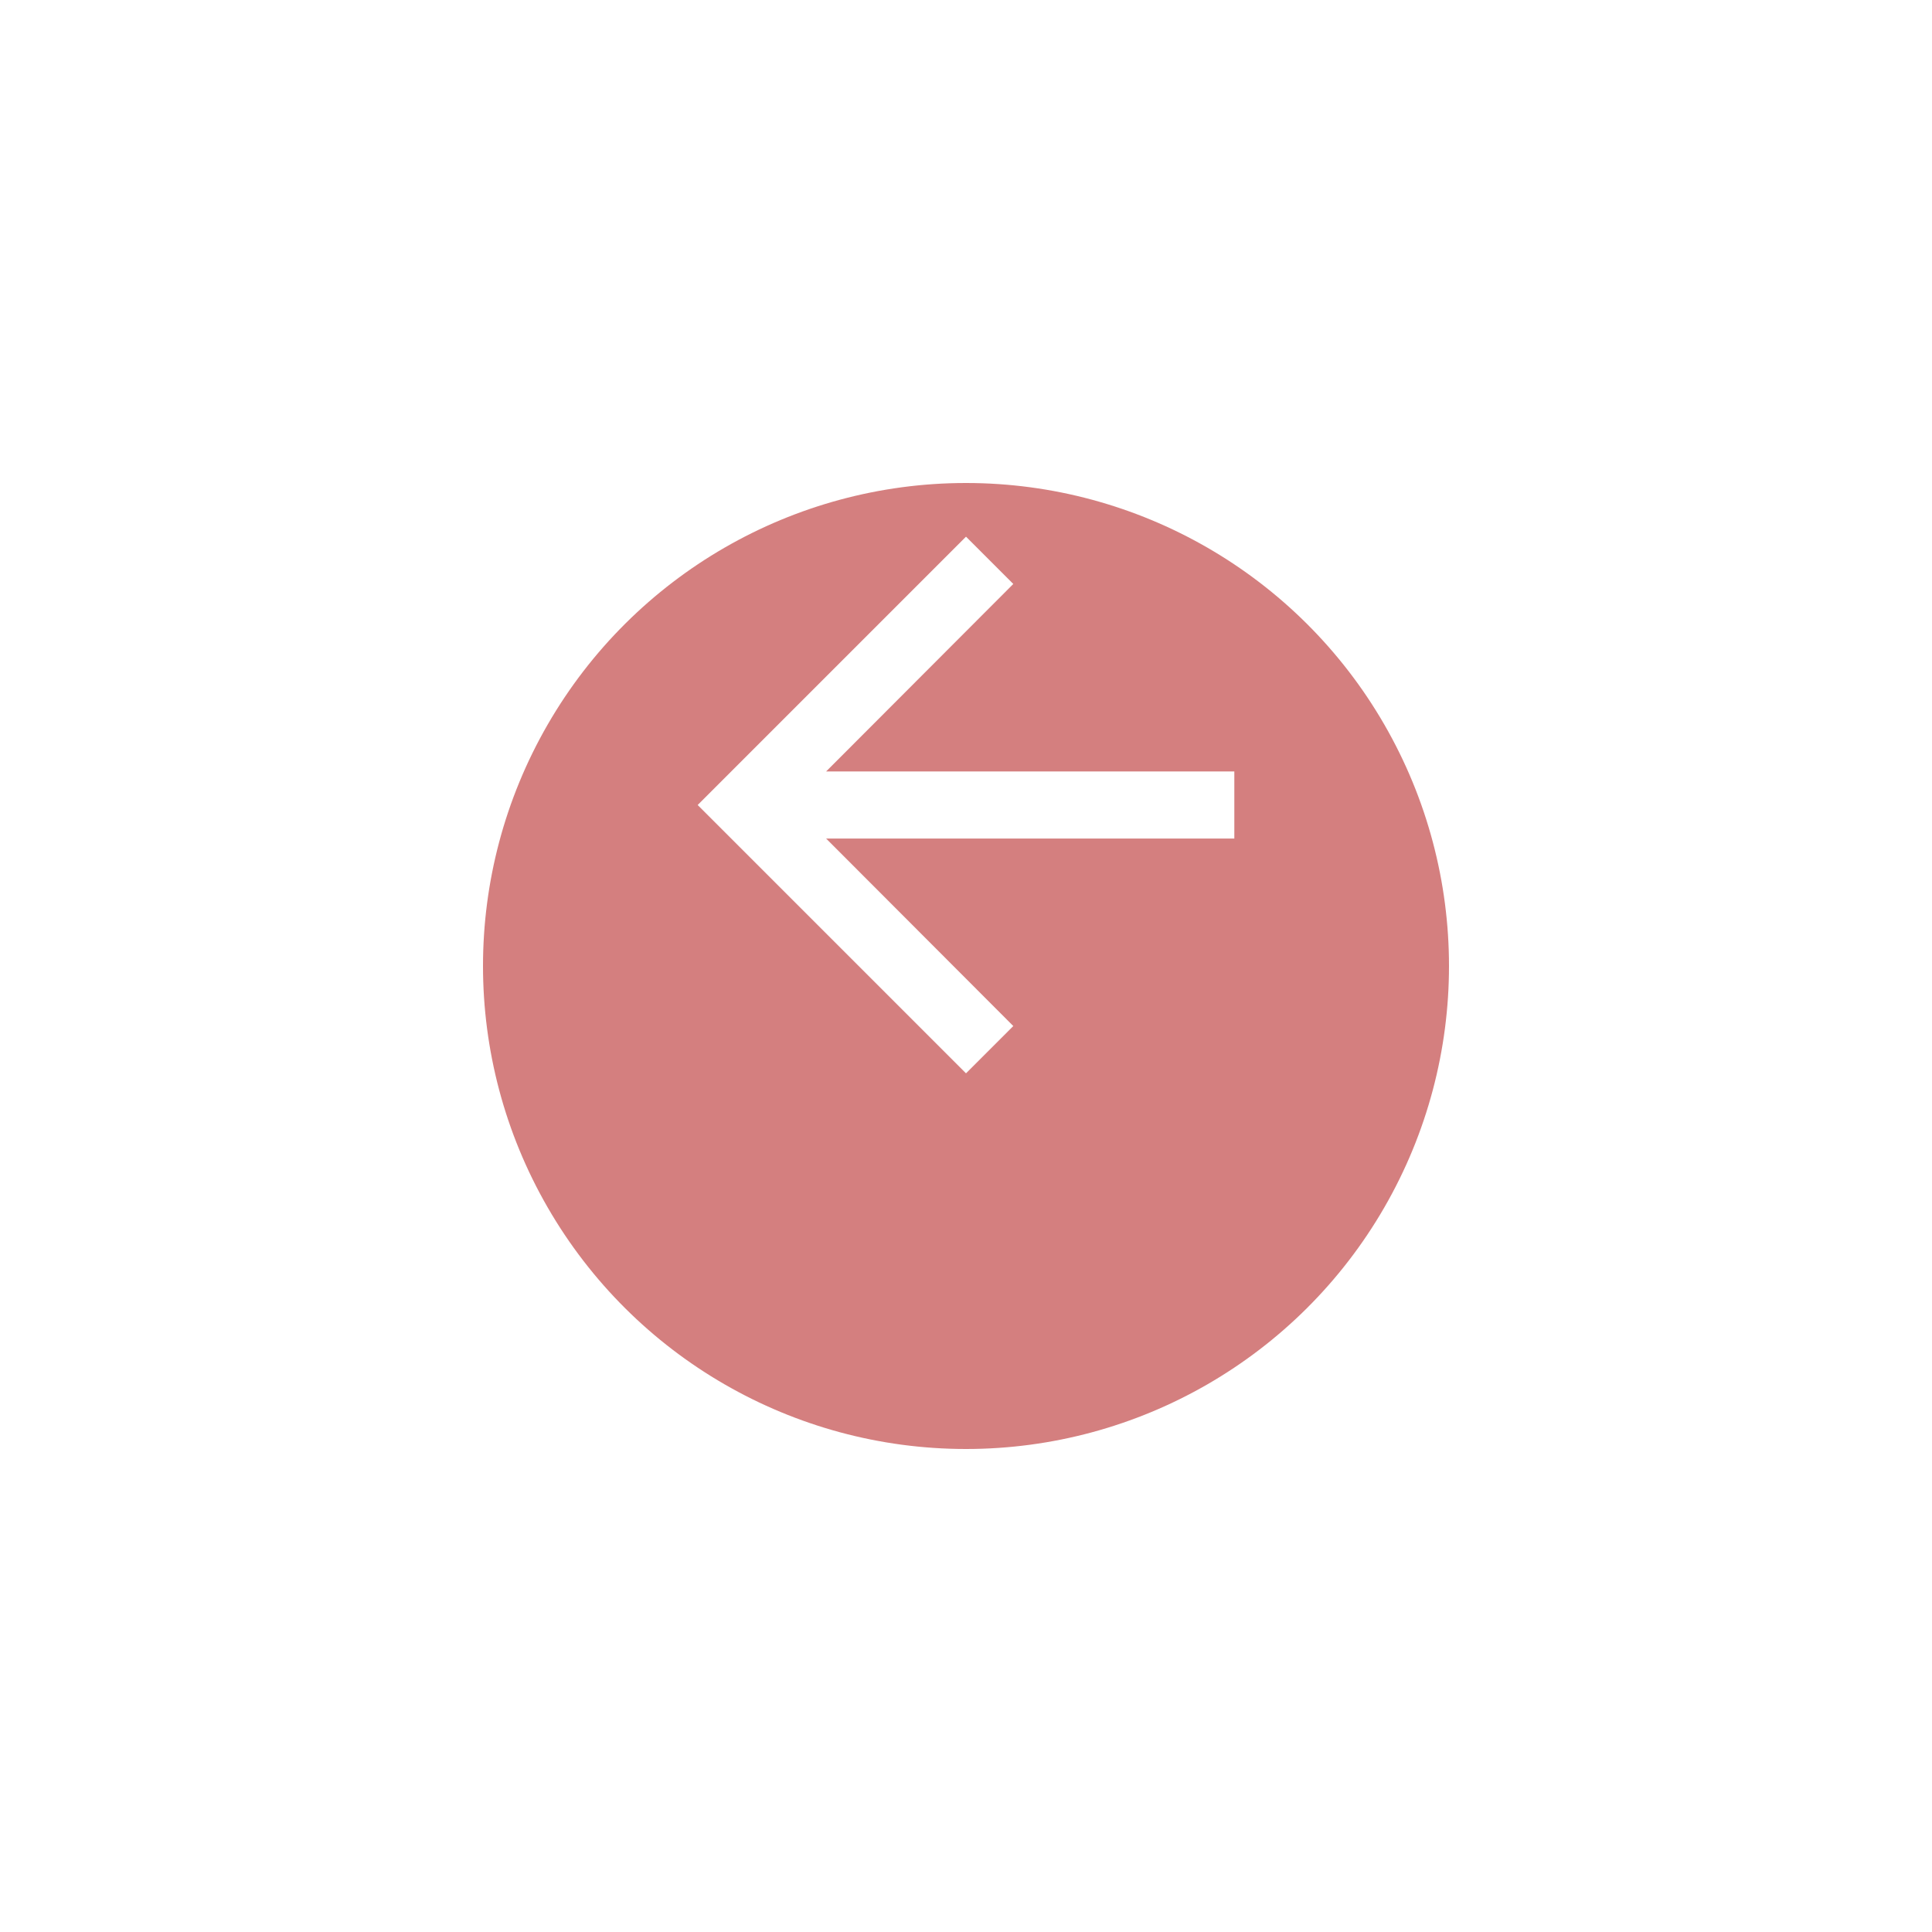 <svg width="96" height="96" viewBox="0 0 96 96" fill="none" xmlns="http://www.w3.org/2000/svg">
<g filter="url(#filter0_d_26_10)">
<circle cx="48" cy="40" r="24" transform="rotate(90 48 40)" fill="#D47F7F"/>
</g>
<path d="M48 53.333L50.35 50.983L41.05 41.667L61.333 41.667L61.333 38.333L41.05 38.333L50.35 29.017L48 26.667L34.667 40L48 53.333Z" fill="white"/>
<defs>
<filter id="filter0_d_26_10" x="0" y="0" width="96" height="96" filterUnits="userSpaceOnUse" color-interpolation-filters="sRGB">
<feFlood flood-opacity="0" result="BackgroundImageFix"/>
<feColorMatrix in="SourceAlpha" type="matrix" values="0 0 0 0 0 0 0 0 0 0 0 0 0 0 0 0 0 0 127 0" result="hardAlpha"/>
<feOffset dy="8"/>
<feGaussianBlur stdDeviation="12"/>
<feComposite in2="hardAlpha" operator="out"/>
<feColorMatrix type="matrix" values="0 0 0 0 0.439 0 0 0 0 0.565 0 0 0 0 0.69 0 0 0 0.15 0"/>
<feBlend mode="normal" in2="BackgroundImageFix" result="effect1_dropShadow_26_10"/>
<feBlend mode="normal" in="SourceGraphic" in2="effect1_dropShadow_26_10" result="shape"/>
</filter>
</defs>
</svg>
